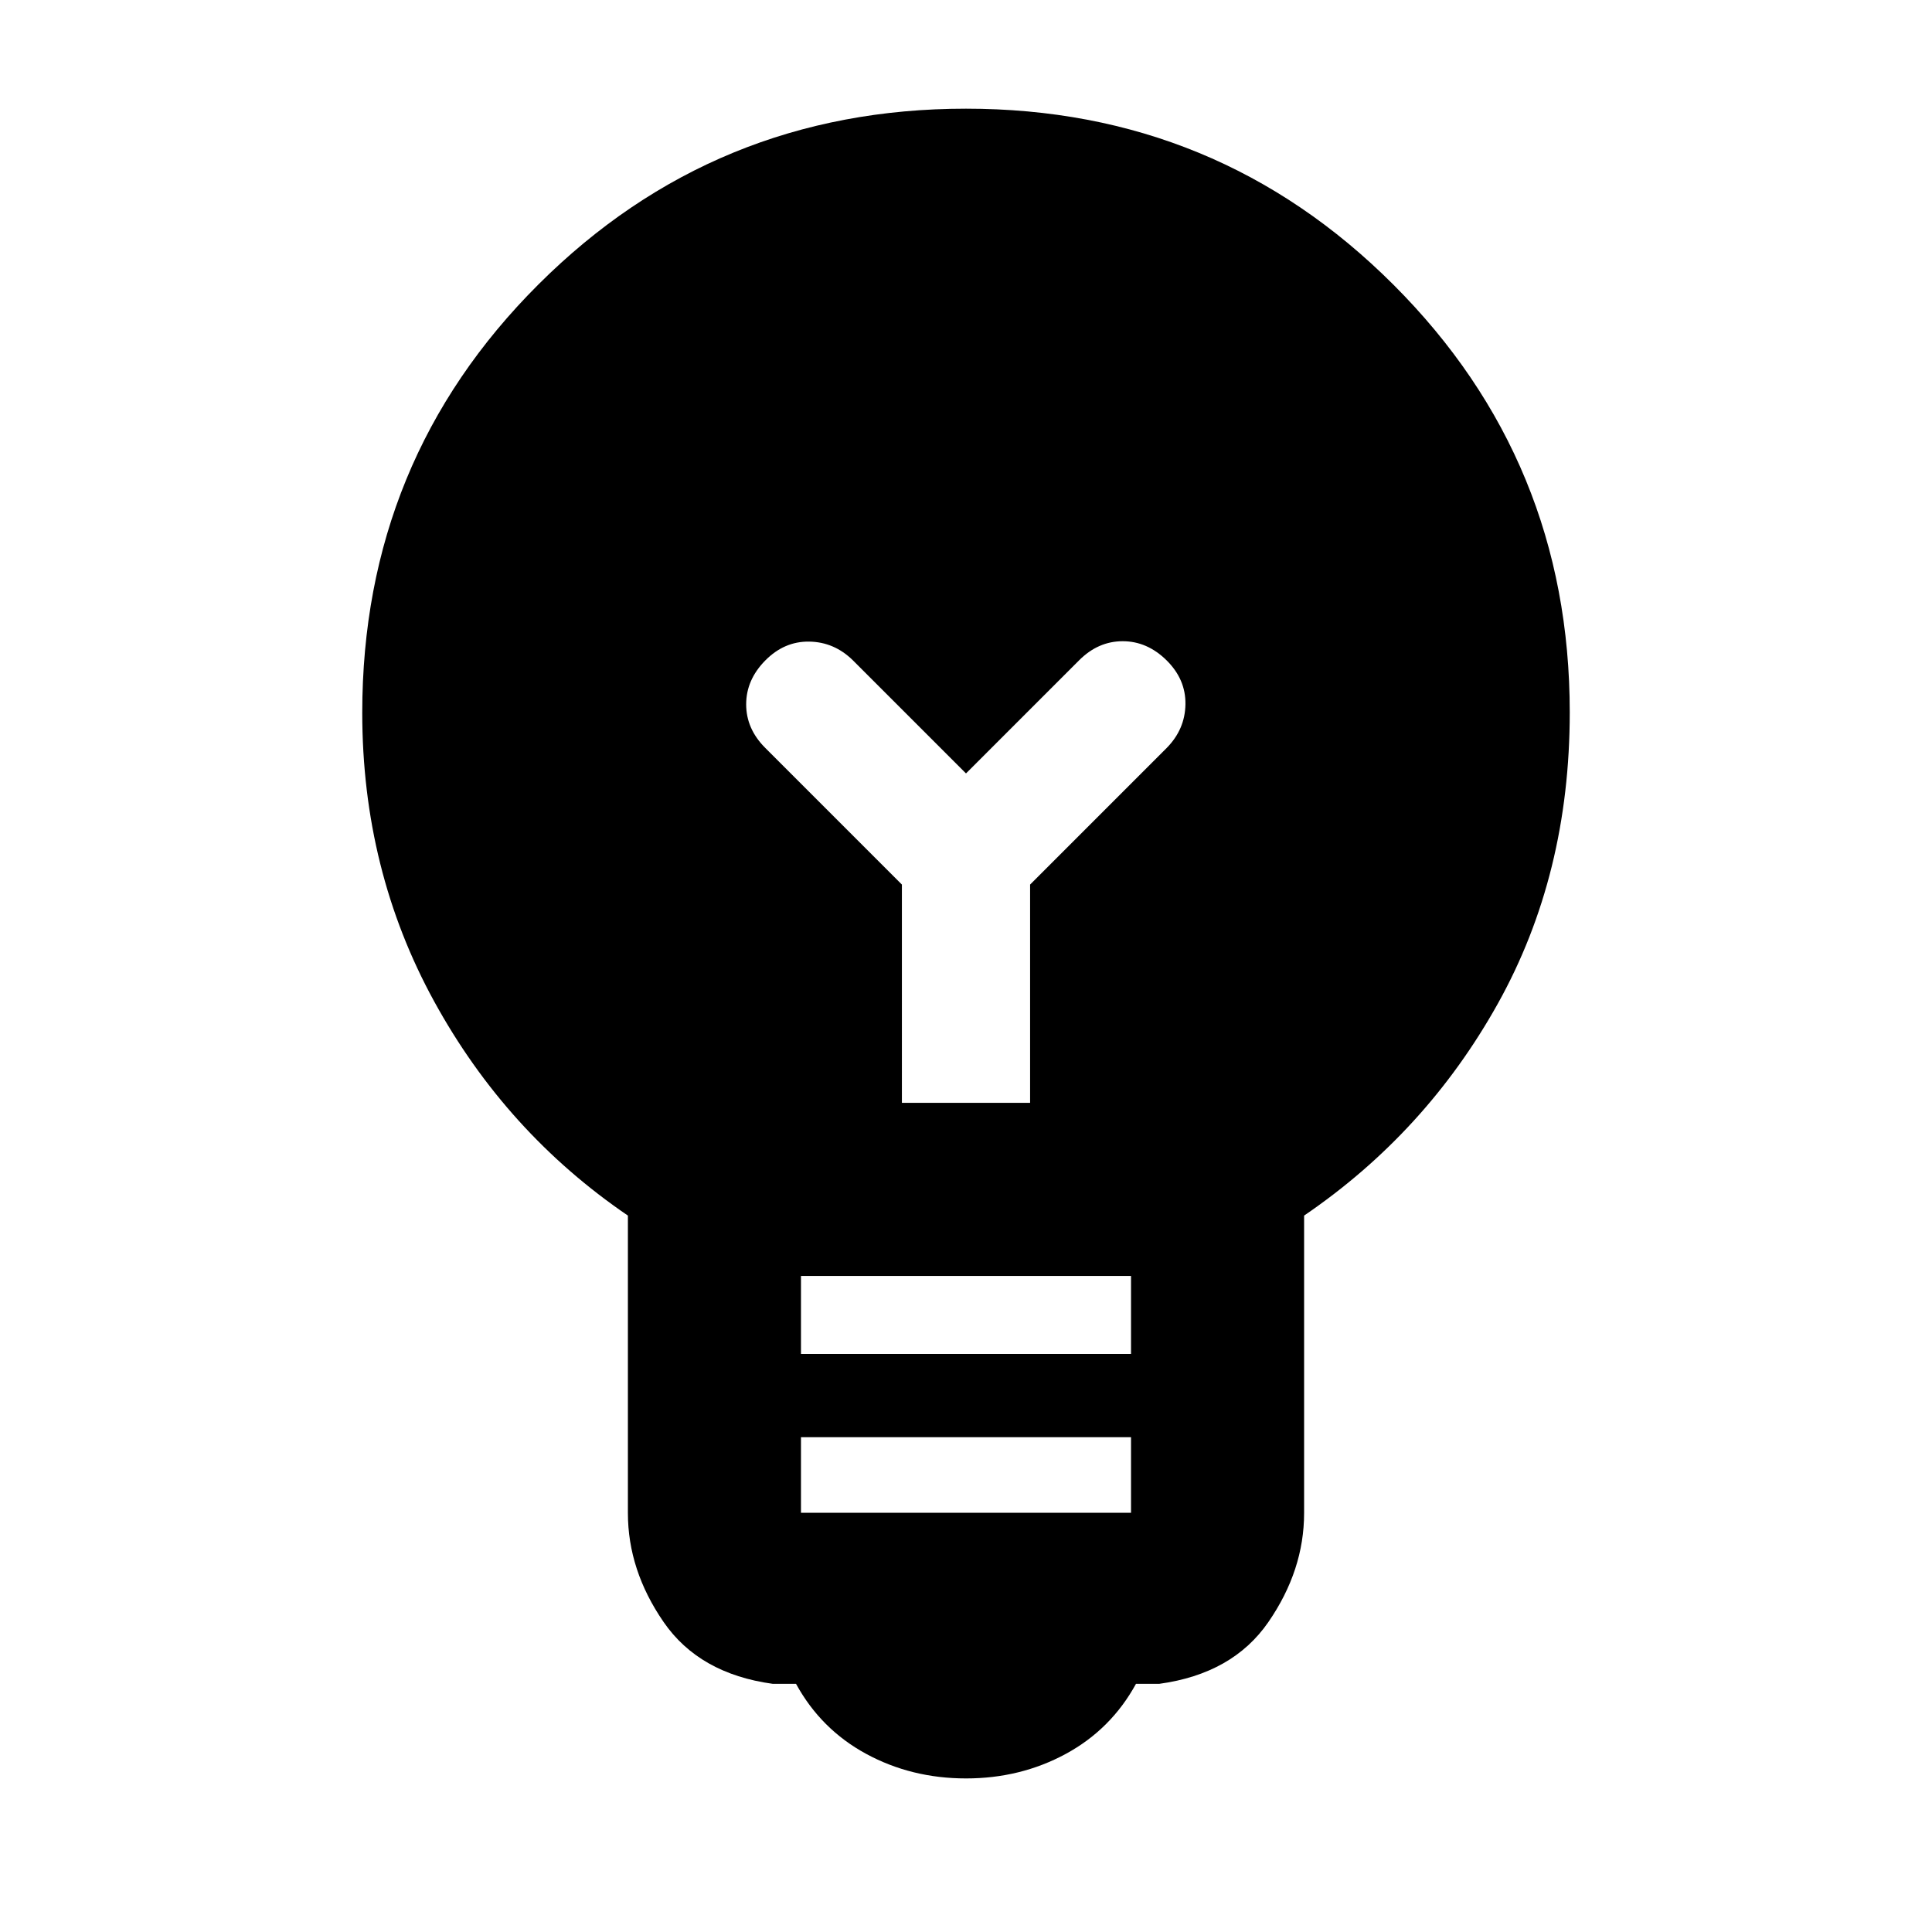 <svg xmlns="http://www.w3.org/2000/svg" height="24" viewBox="0 -960 960 960" width="24"><path d="M480-76.31q-27.08 0-49.58-12.19-22.5-12.2-34.88-34.81H384q-36.54-5-54.27-30.73Q312-179.77 312-208.16v-147.82q-60.54-41.25-96.27-106.44Q180-527.62 180-605.81q0-125.52 87.54-212.85Q355.08-906 480-906t212.46 87.54Q780-730.92 780-606q0 80.61-35.73 144.69T648-355.98v147.82q0 28.39-17.73 54.12-17.73 25.73-54.27 30.73h-11.54q-12.38 22.61-34.88 34.81-22.5 12.19-49.58 12.19Zm-82-132h164v-37.54H398v37.54Zm0-78.92h164V-326H398v38.77ZM511.85-412v-108.46l67.92-67.93q9.08-9.25 9.27-21.66.19-12.41-9.41-21.87-9.61-9.46-21.77-9.46-12.17 0-21.63 9.46L480-575.69l-56.23-56.23q-9.26-9.08-21.67-9.27-12.41-.19-21.87 9.41t-9.46 21.77q0 12.16 9.46 21.62l67.92 67.93V-412h63.7Z"/></svg>
